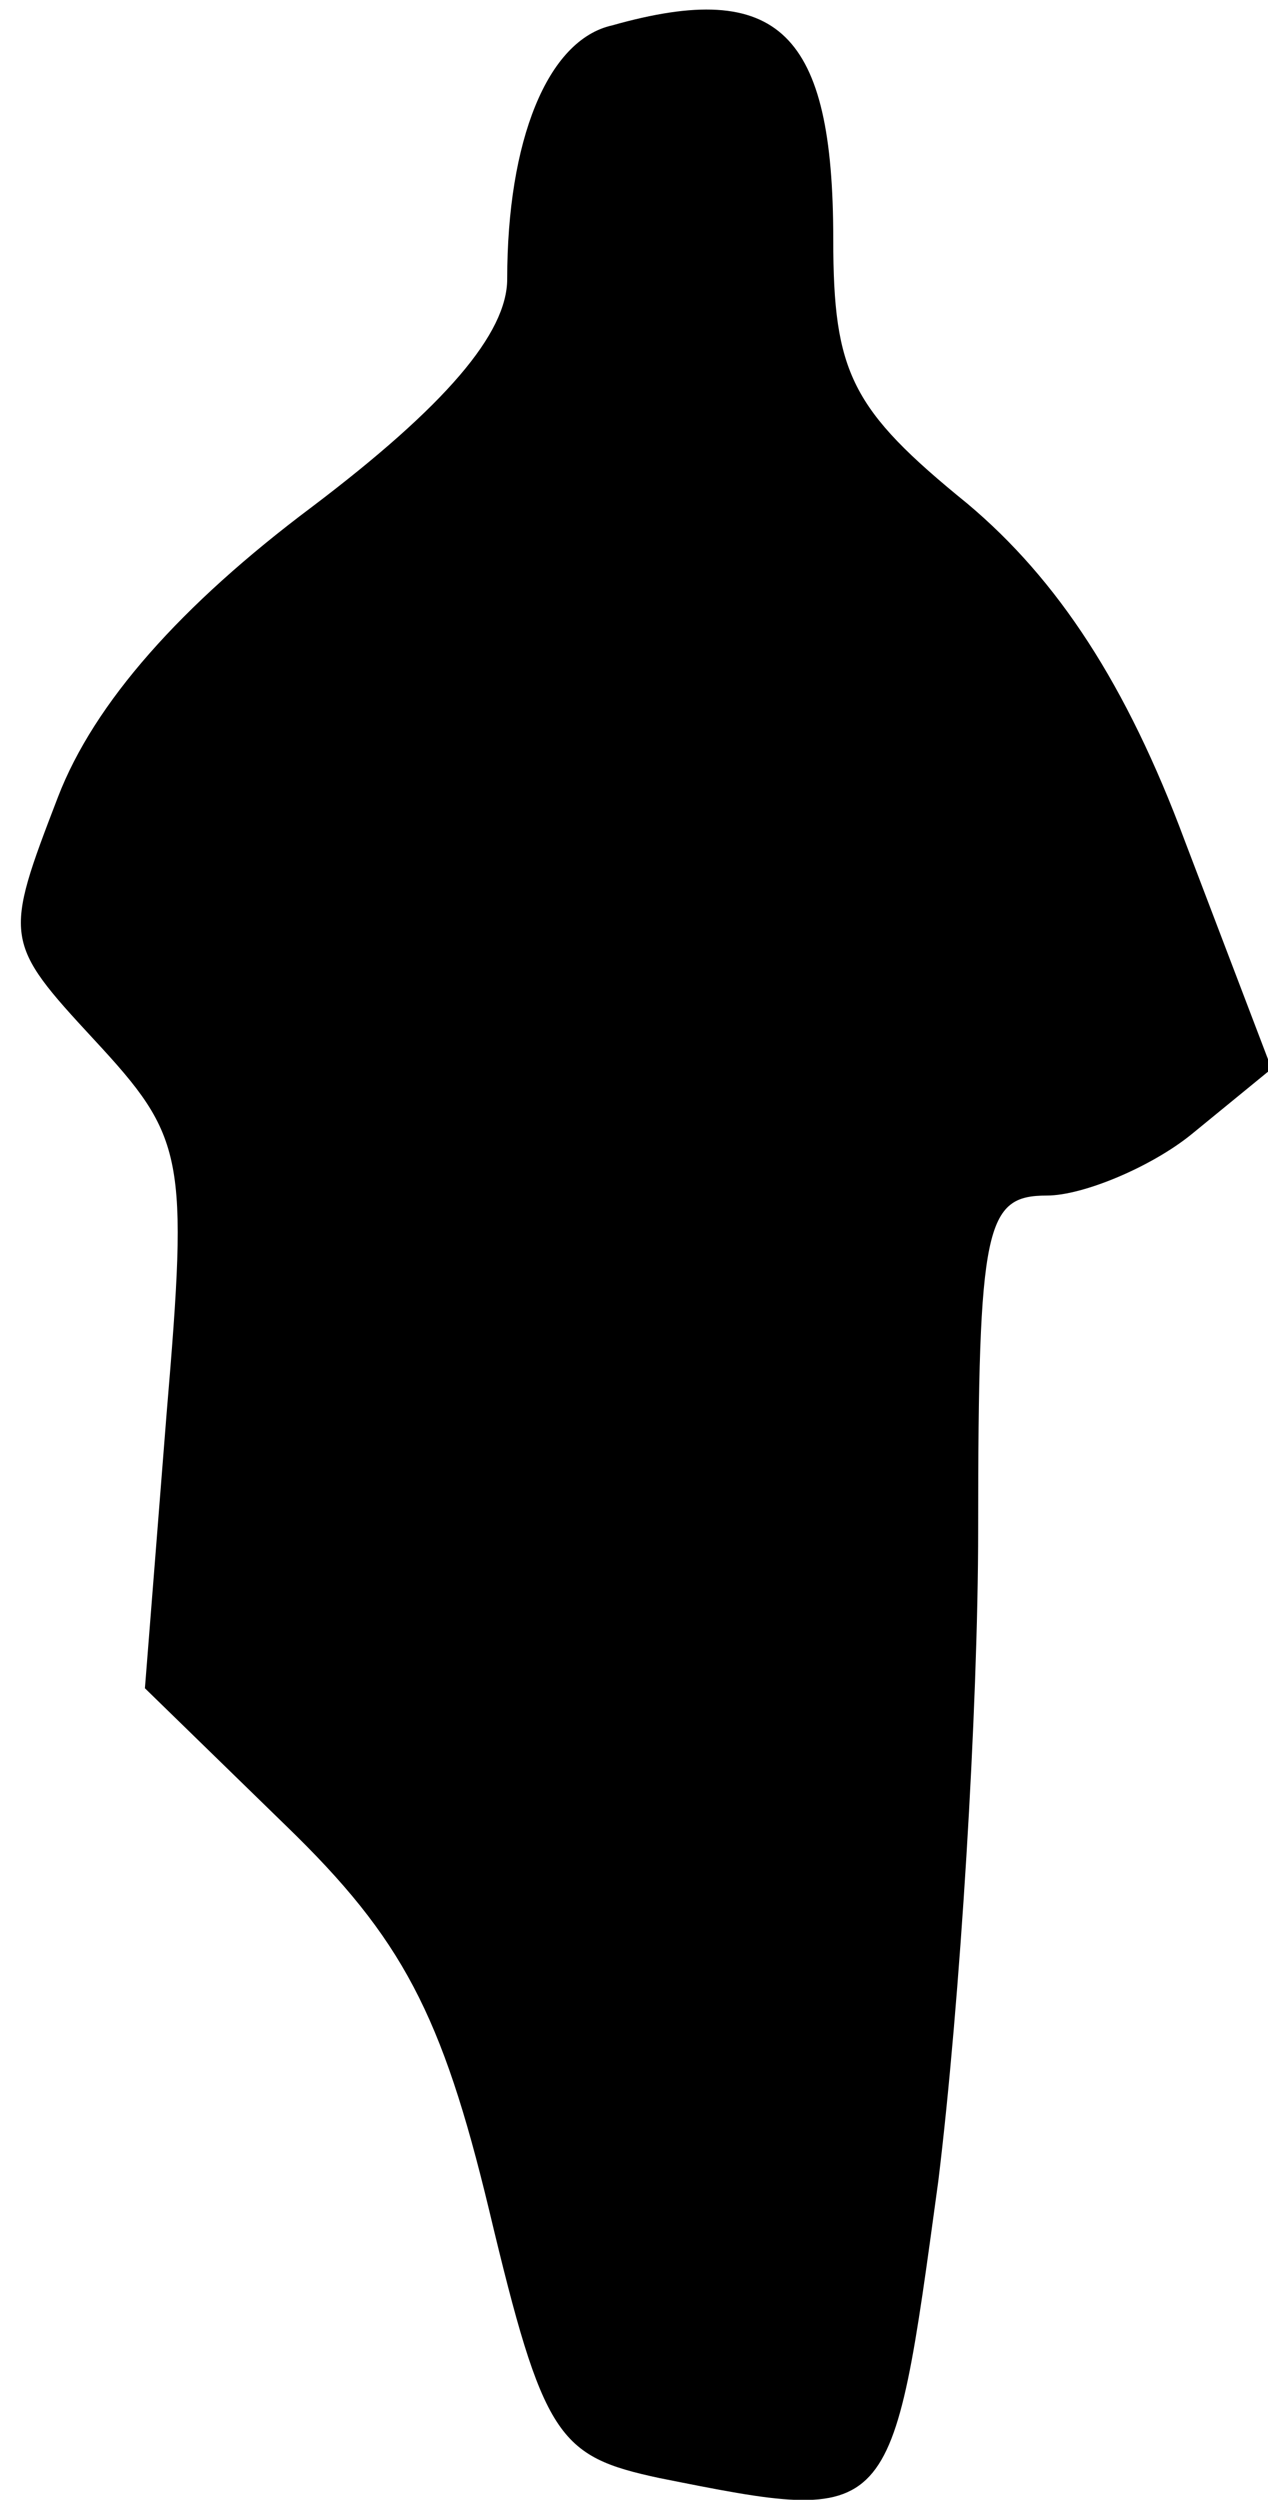 <?xml version="1.0" standalone="no"?>
<!DOCTYPE svg PUBLIC "-//W3C//DTD SVG 20010904//EN"
 "http://www.w3.org/TR/2001/REC-SVG-20010904/DTD/svg10.dtd">
<svg version="1.0" xmlns="http://www.w3.org/2000/svg"
 width="35pt" height="69pt" viewBox="0 0 35 69"
 preserveAspectRatio="xMidYMid meet">
<g transform="translate(0,69) scale(0.1,-0.1)"
fill="#000000" stroke="none">
<path fill="#000000" stroke="none" d="M169 683 c-18 -4 -29 -32 -29 -70 0
-15 -17 -35 -54 -63 -36 -27 -60 -54 -70 -80 -15 -39 -15 -40 10 -67 25 -27
26 -32 20 -103 l-6 -76 39 -38 c32 -31 43 -52 56 -106 15 -63 19 -68 47 -74
65 -13 64 -13 77 82 6 49 11 130 11 180 0 84 2 92 19 92 10 0 29 8 40 17 l22
18 -24 63 c-16 43 -35 72 -60 93 -32 26 -37 36 -37 73 0 57 -15 72 -61 59z"/>
</g>
</svg>
